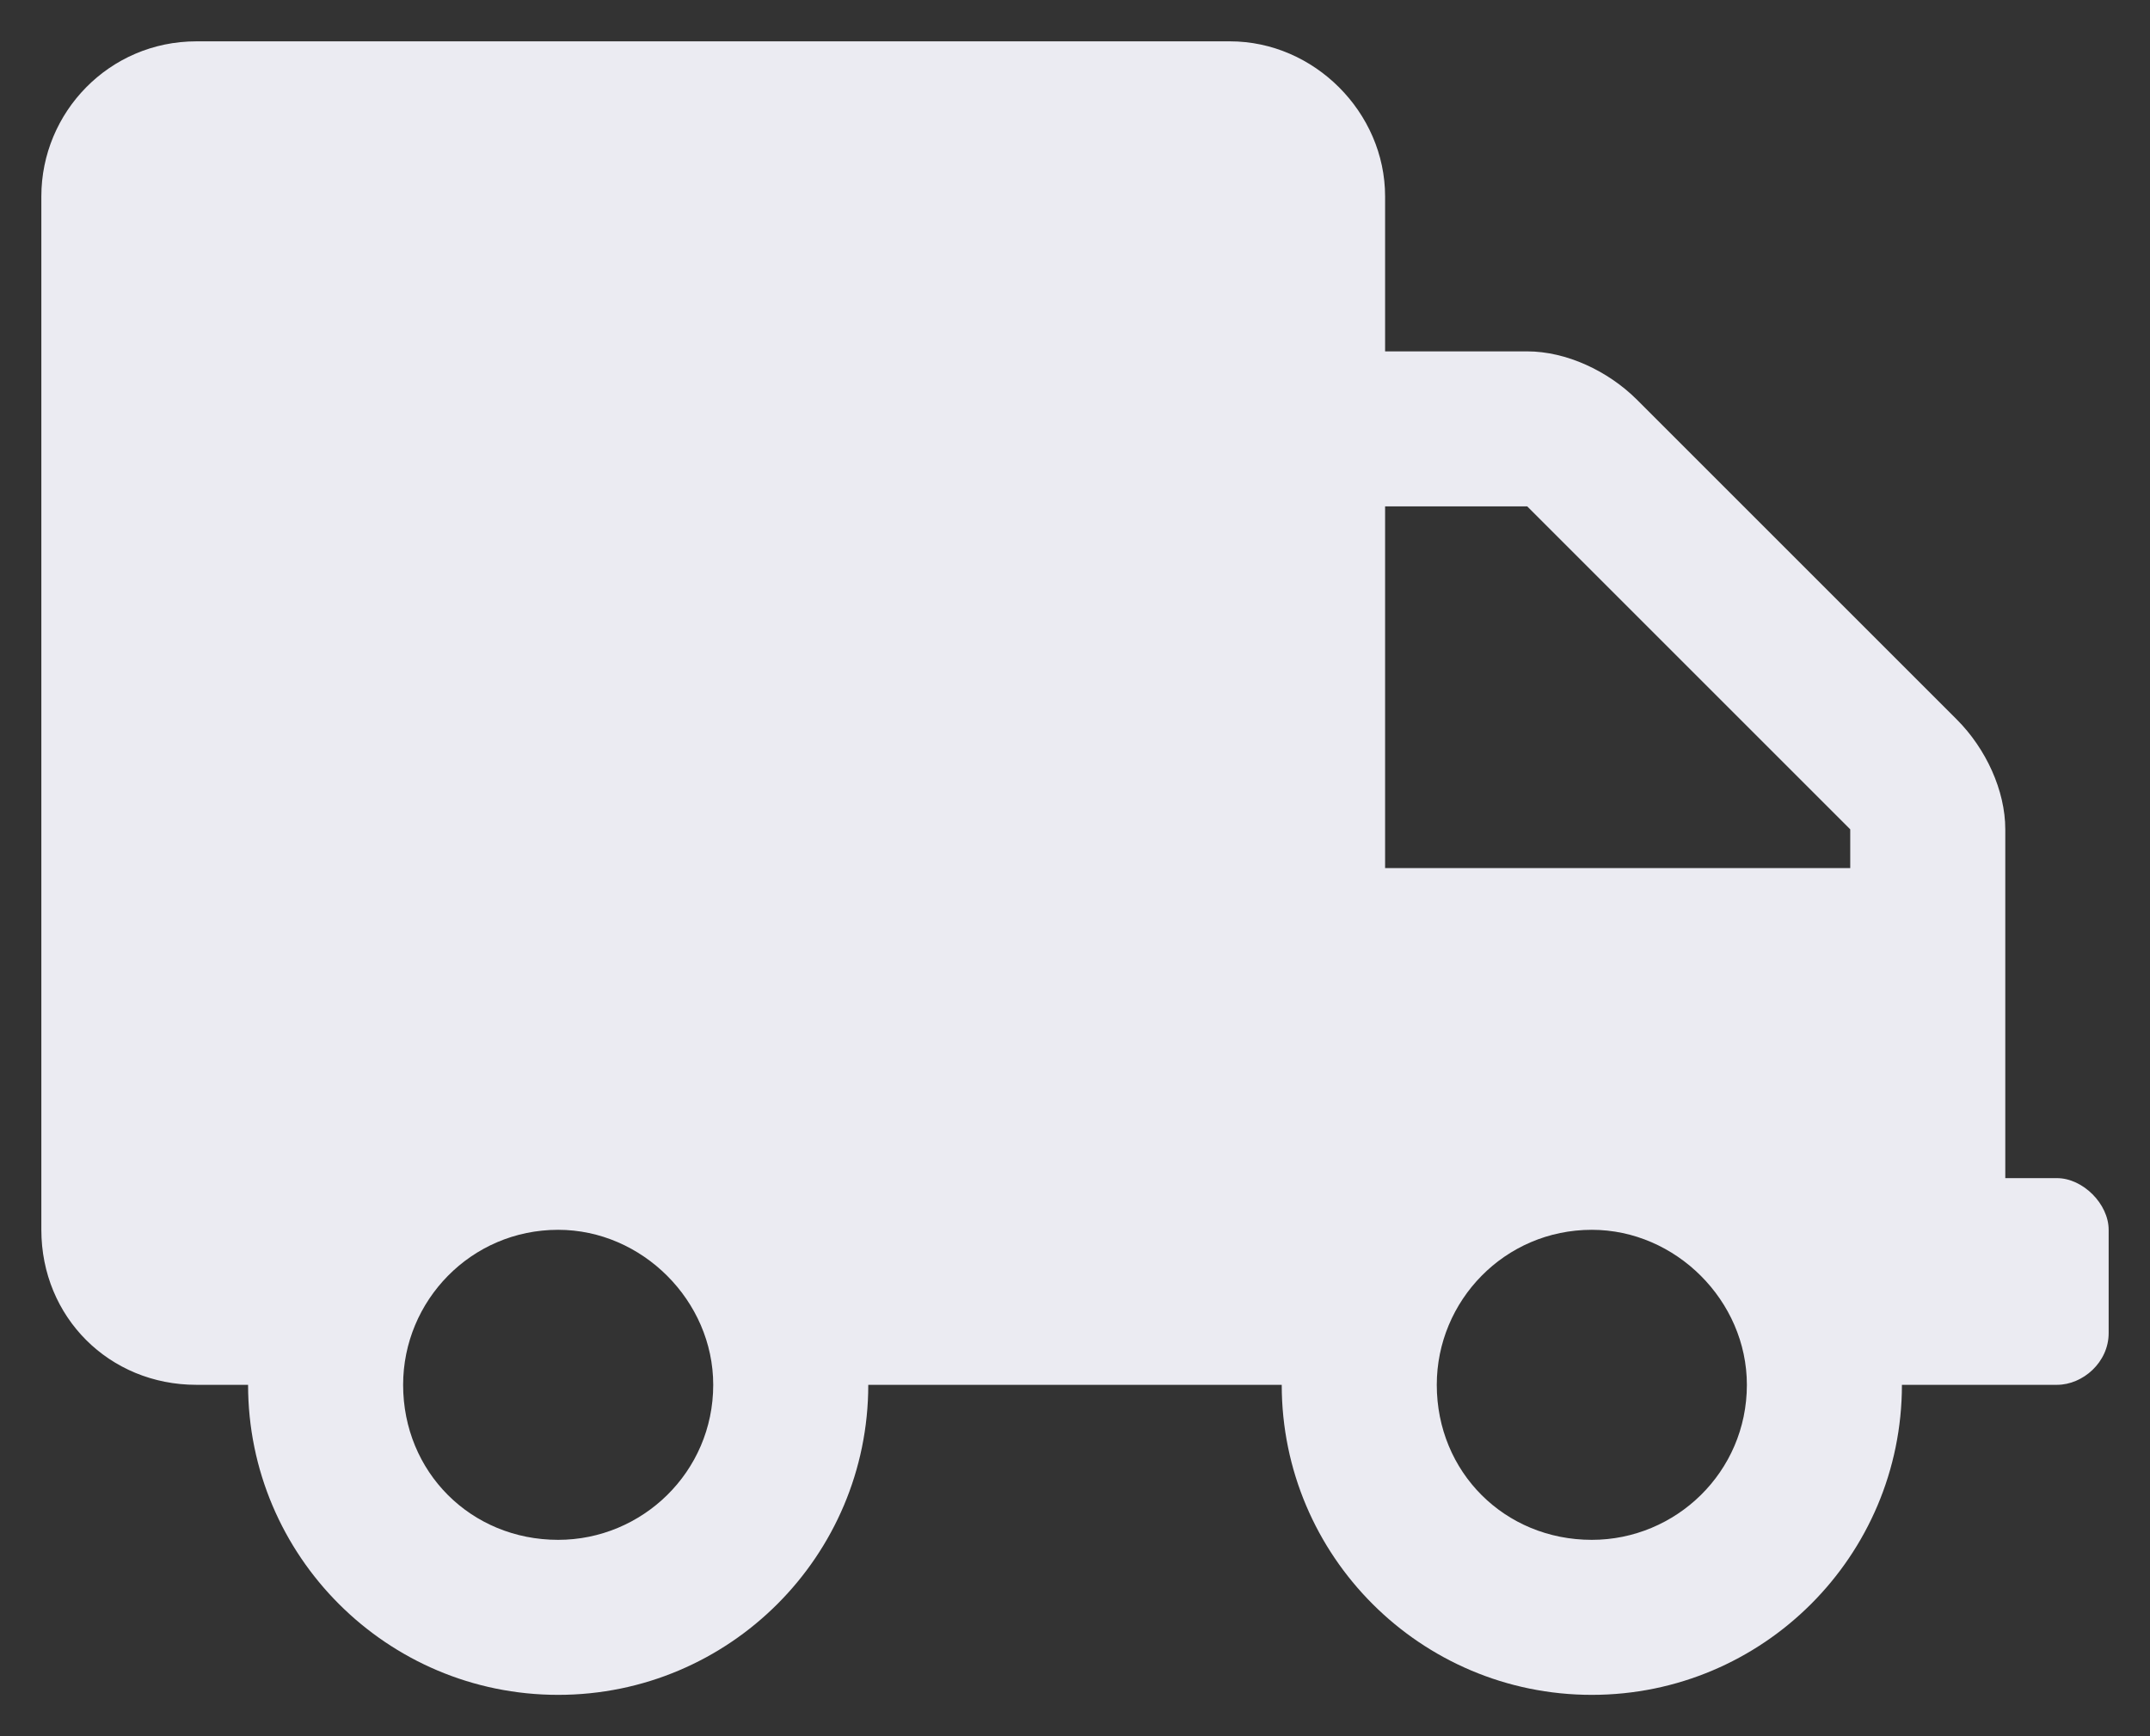 <svg width="26" height="21" viewBox="0 0 26 21" fill="none" xmlns="http://www.w3.org/2000/svg">
<rect x="0" y="0" width="26" height="21" fill="#333333" stroke="none"/>
<path d="M24.875 14.25H24.25V10.031C24.25 9.562 24.016 9.055 23.664 8.703L19.797 4.836C19.445 4.484 18.938 4.25 18.469 4.25H16.75V2.375C16.75 1.359 15.891 0.5 14.875 0.5H2.375C1.32 0.5 0.5 1.359 0.5 2.375V14.875C0.5 15.93 1.32 16.75 2.375 16.75H3C3 18.82 4.68 20.5 6.75 20.5C8.82 20.5 10.5 18.82 10.5 16.75H15.5C15.5 18.82 17.18 20.5 19.25 20.5C21.32 20.5 23 18.82 23 16.75H24.875C25.188 16.75 25.5 16.477 25.5 16.125V14.875C25.5 14.562 25.188 14.25 24.875 14.25ZM6.75 18.625C5.695 18.625 4.875 17.805 4.875 16.75C4.875 15.734 5.695 14.875 6.75 14.875C7.766 14.875 8.625 15.734 8.625 16.75C8.625 17.805 7.766 18.625 6.75 18.625ZM19.25 18.625C18.195 18.625 17.375 17.805 17.375 16.75C17.375 15.734 18.195 14.875 19.25 14.875C20.266 14.875 21.125 15.734 21.125 16.75C21.125 17.805 20.266 18.625 19.25 18.625ZM22.375 10.5H16.75V6.125H18.469L22.375 10.031V10.5Z" fill="#EBEBF2"/>
</svg>
